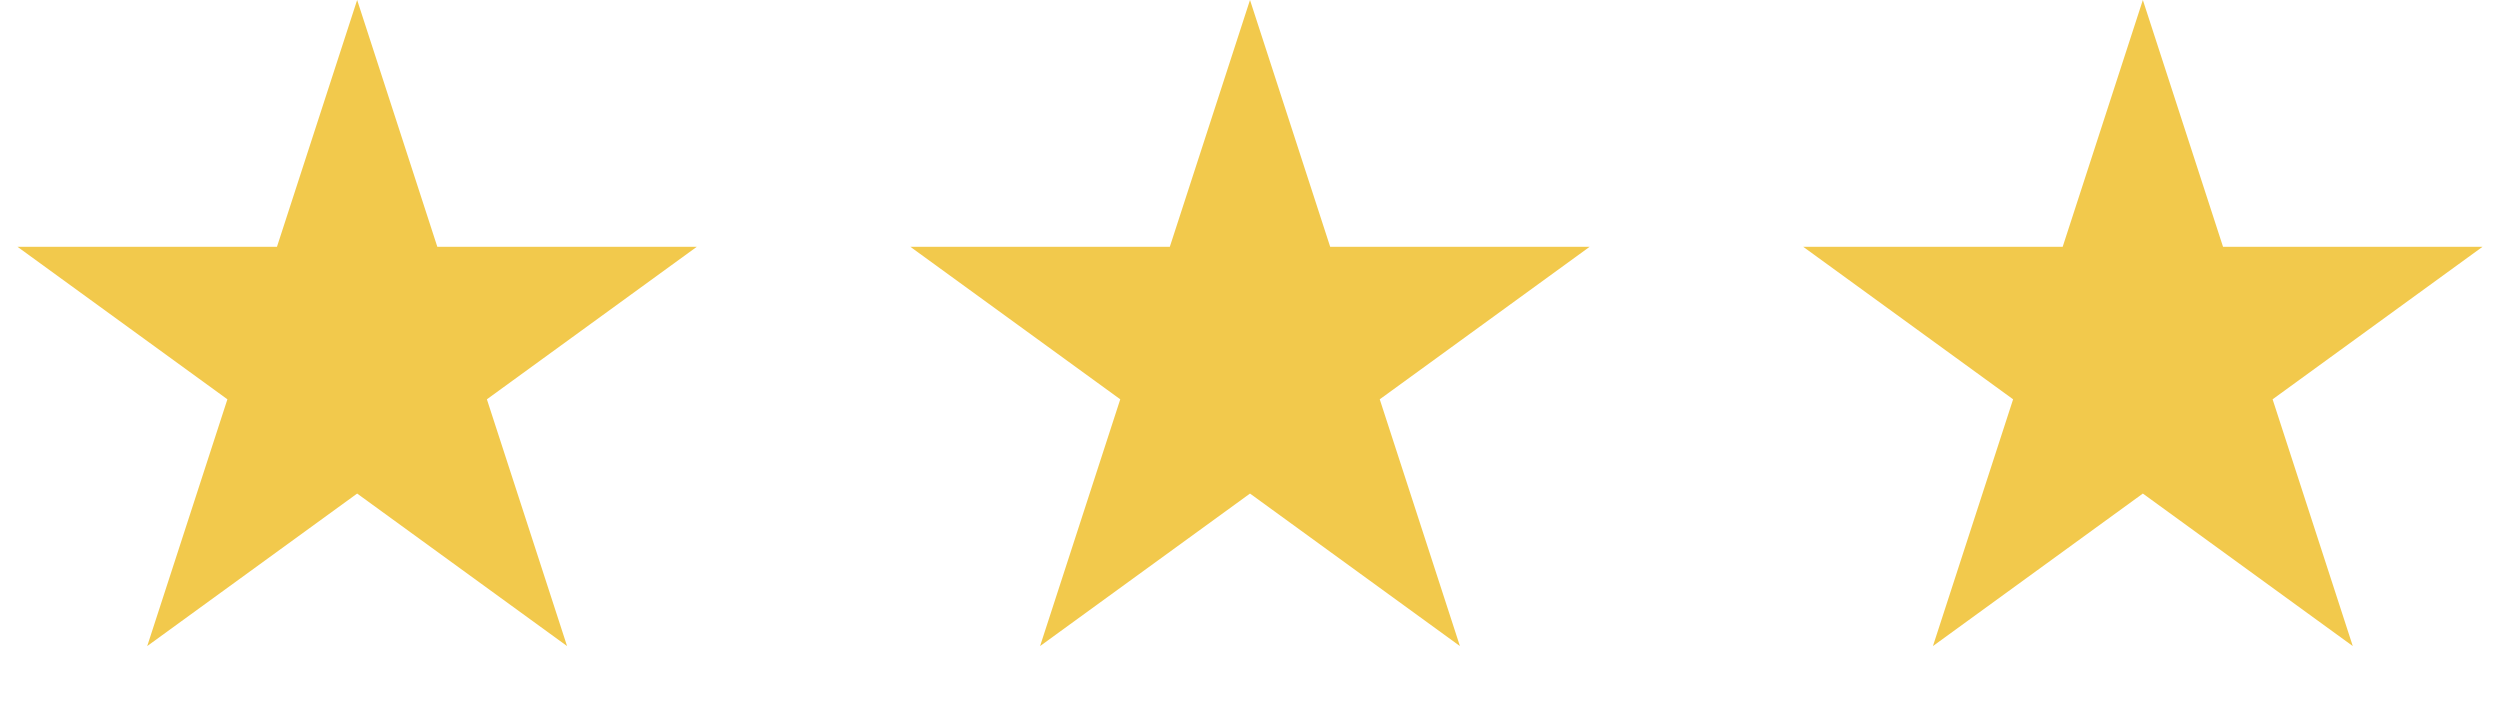 <svg width="126" height="36" viewBox="0 0 126 36" fill="none" xmlns="http://www.w3.org/2000/svg">
<path d="M18 0L22.041 12.438H35.119L24.539 20.125L28.58 32.562L18 24.875L7.42 32.562L11.461 20.125L0.881 12.438H13.959L18 0Z" fill="#F2C94C"/>
<path d="M63 0L67.041 12.438H80.119L69.539 20.125L73.58 32.562L63 24.875L52.42 32.562L56.461 20.125L45.881 12.438H58.959L63 0Z" fill="#F2C94C"/>
<path d="M108 0L112.041 12.438H125.119L114.539 20.125L118.58 32.562L108 24.875L97.42 32.562L101.461 20.125L90.881 12.438H103.959L108 0Z" fill="#F2C94C"/>
</svg>
